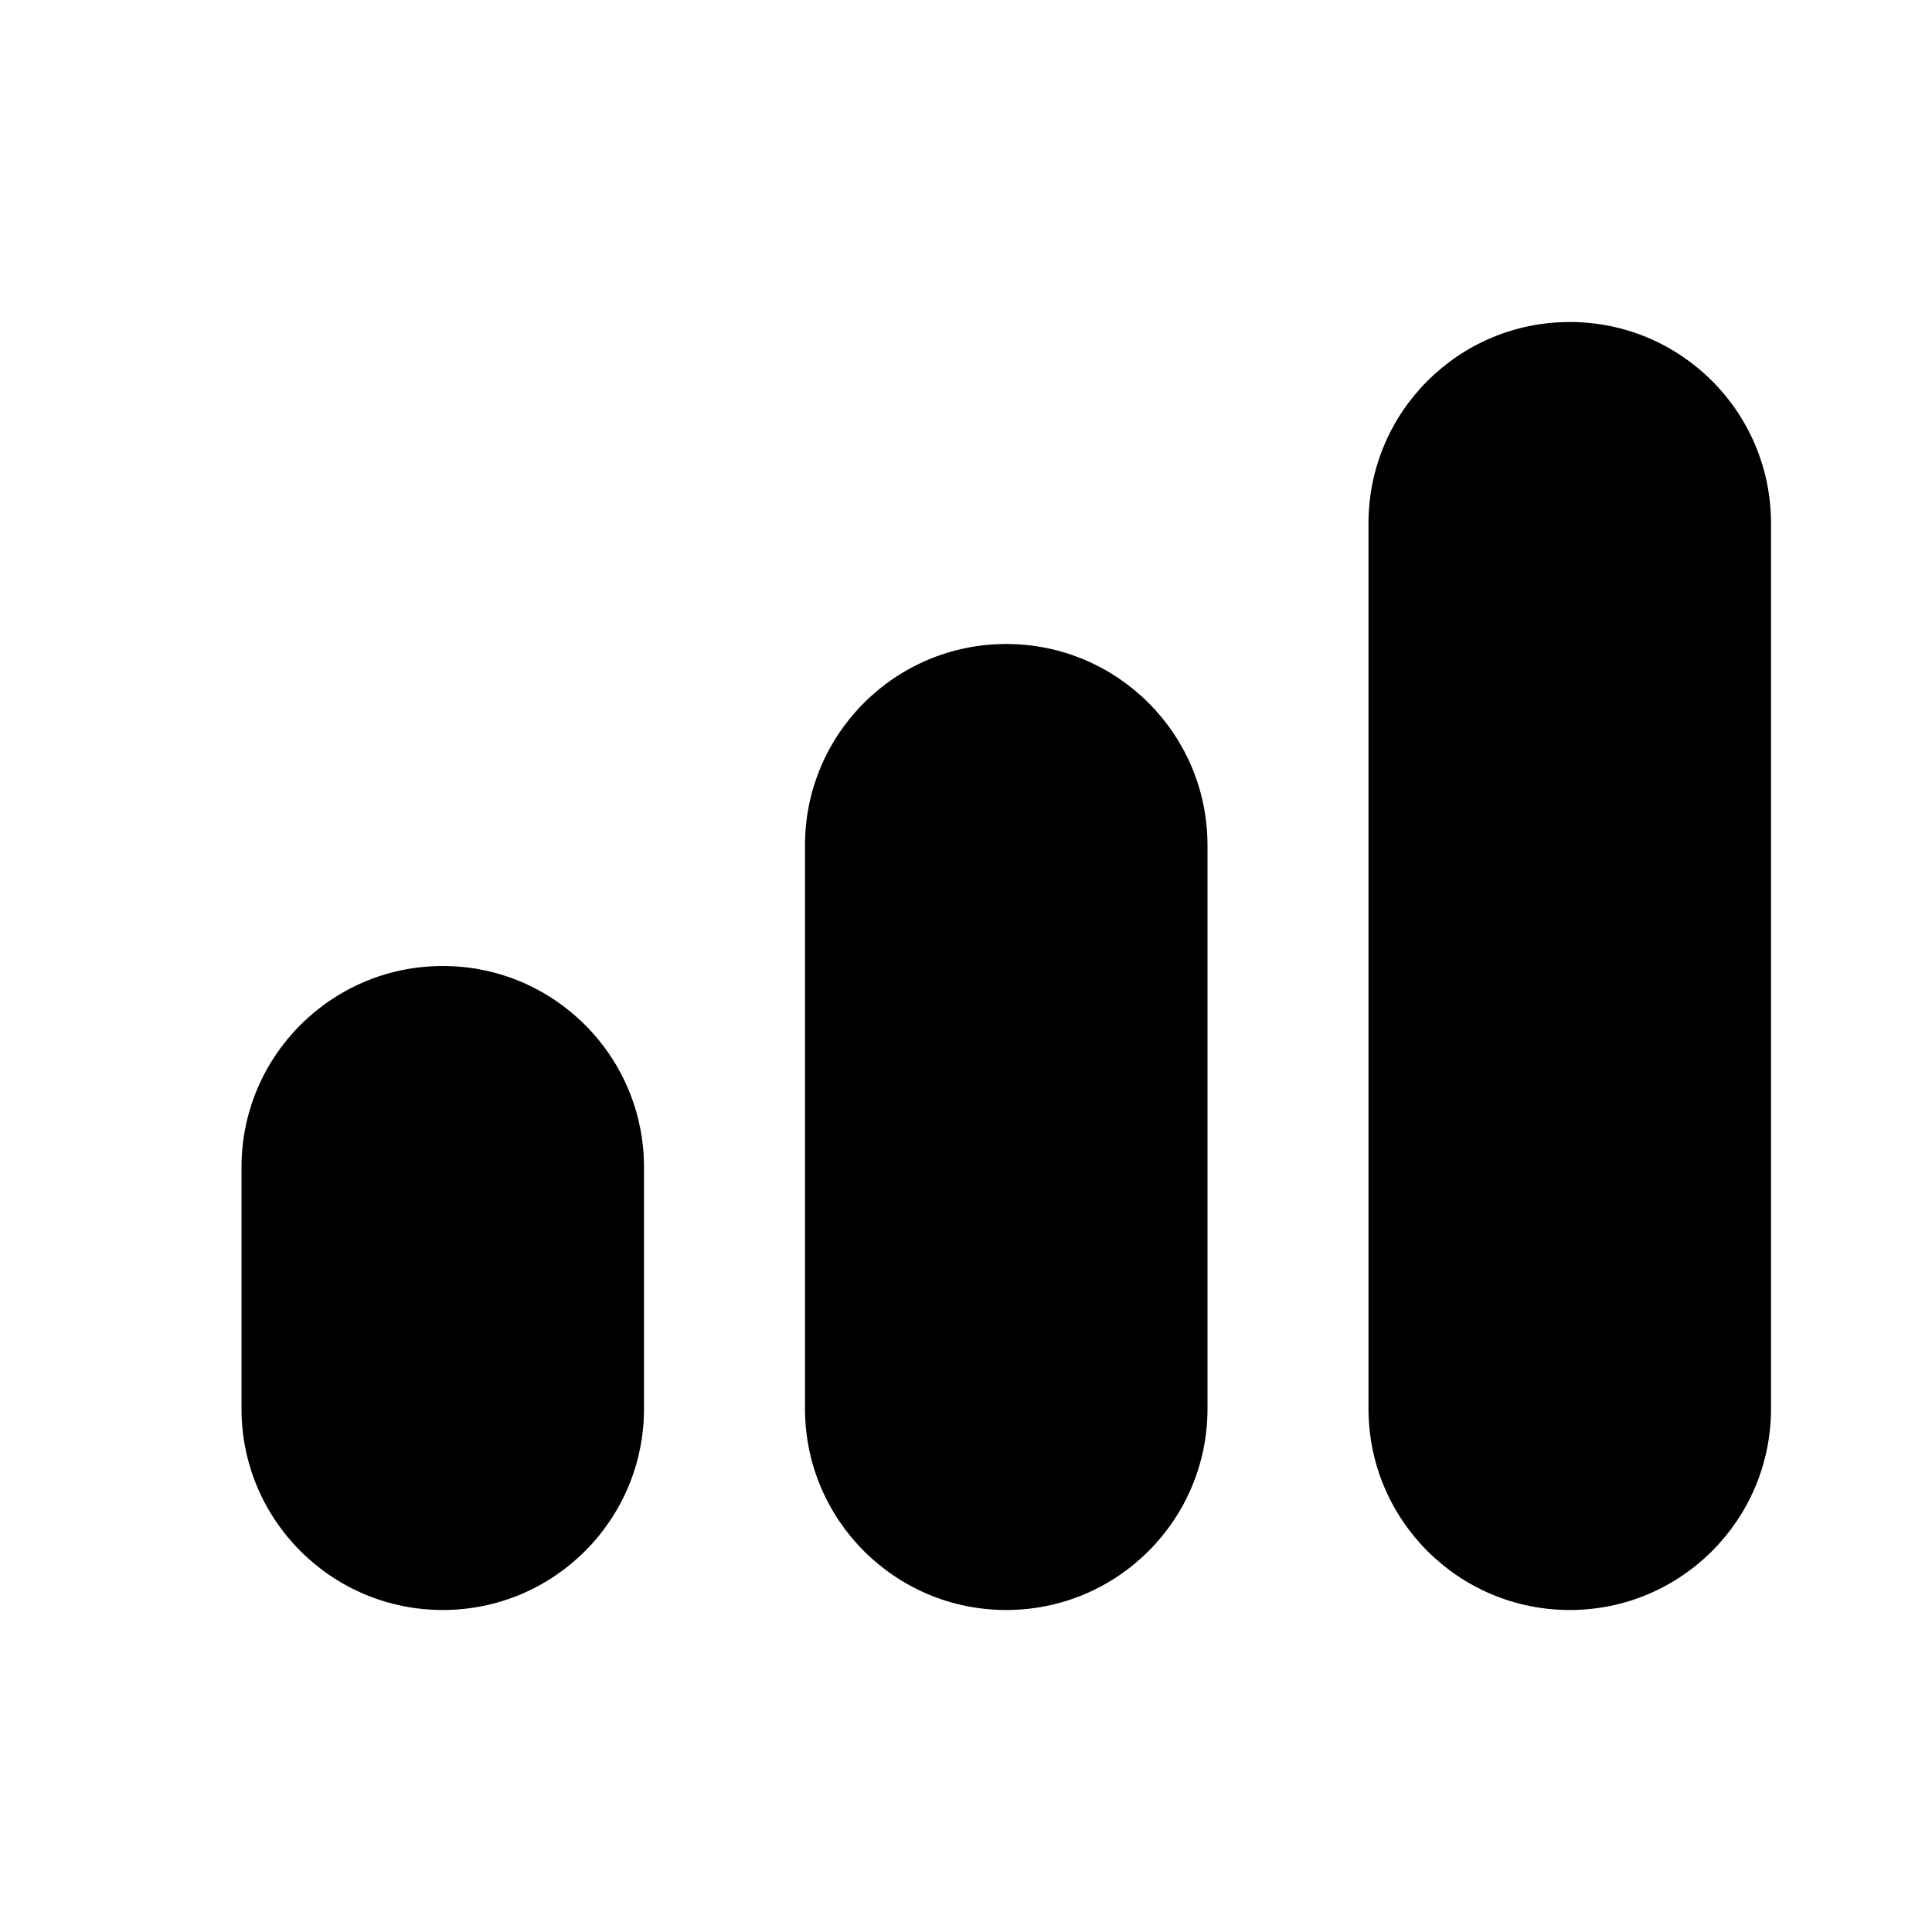 <svg xmlns="http://www.w3.org/2000/svg"  viewBox="0 0 24 24" width="50px" height="50px"><path d="M 19.5 4 C 18.119 4 17 5.119 17 6.5 L 17 17.5 C 17 18.881 18.119 20 19.5 20 C 20.881 20 22 18.881 22 17.5 L 22 6.5 C 22 5.119 20.881 4 19.5 4 z M 12.5 8 C 11.119 8 10 9.119 10 10.5 L 10 17.5 C 10 18.881 11.119 20 12.5 20 C 13.881 20 15 18.881 15 17.5 L 15 10.5 C 15 9.119 13.881 8 12.5 8 z M 5.5 12 C 4.119 12 3 13.119 3 14.5 L 3 17.5 C 3 18.881 4.119 20 5.5 20 C 6.881 20 8 18.881 8 17.5 L 8 14.5 C 8 13.119 6.881 12 5.5 12 z"/></svg>